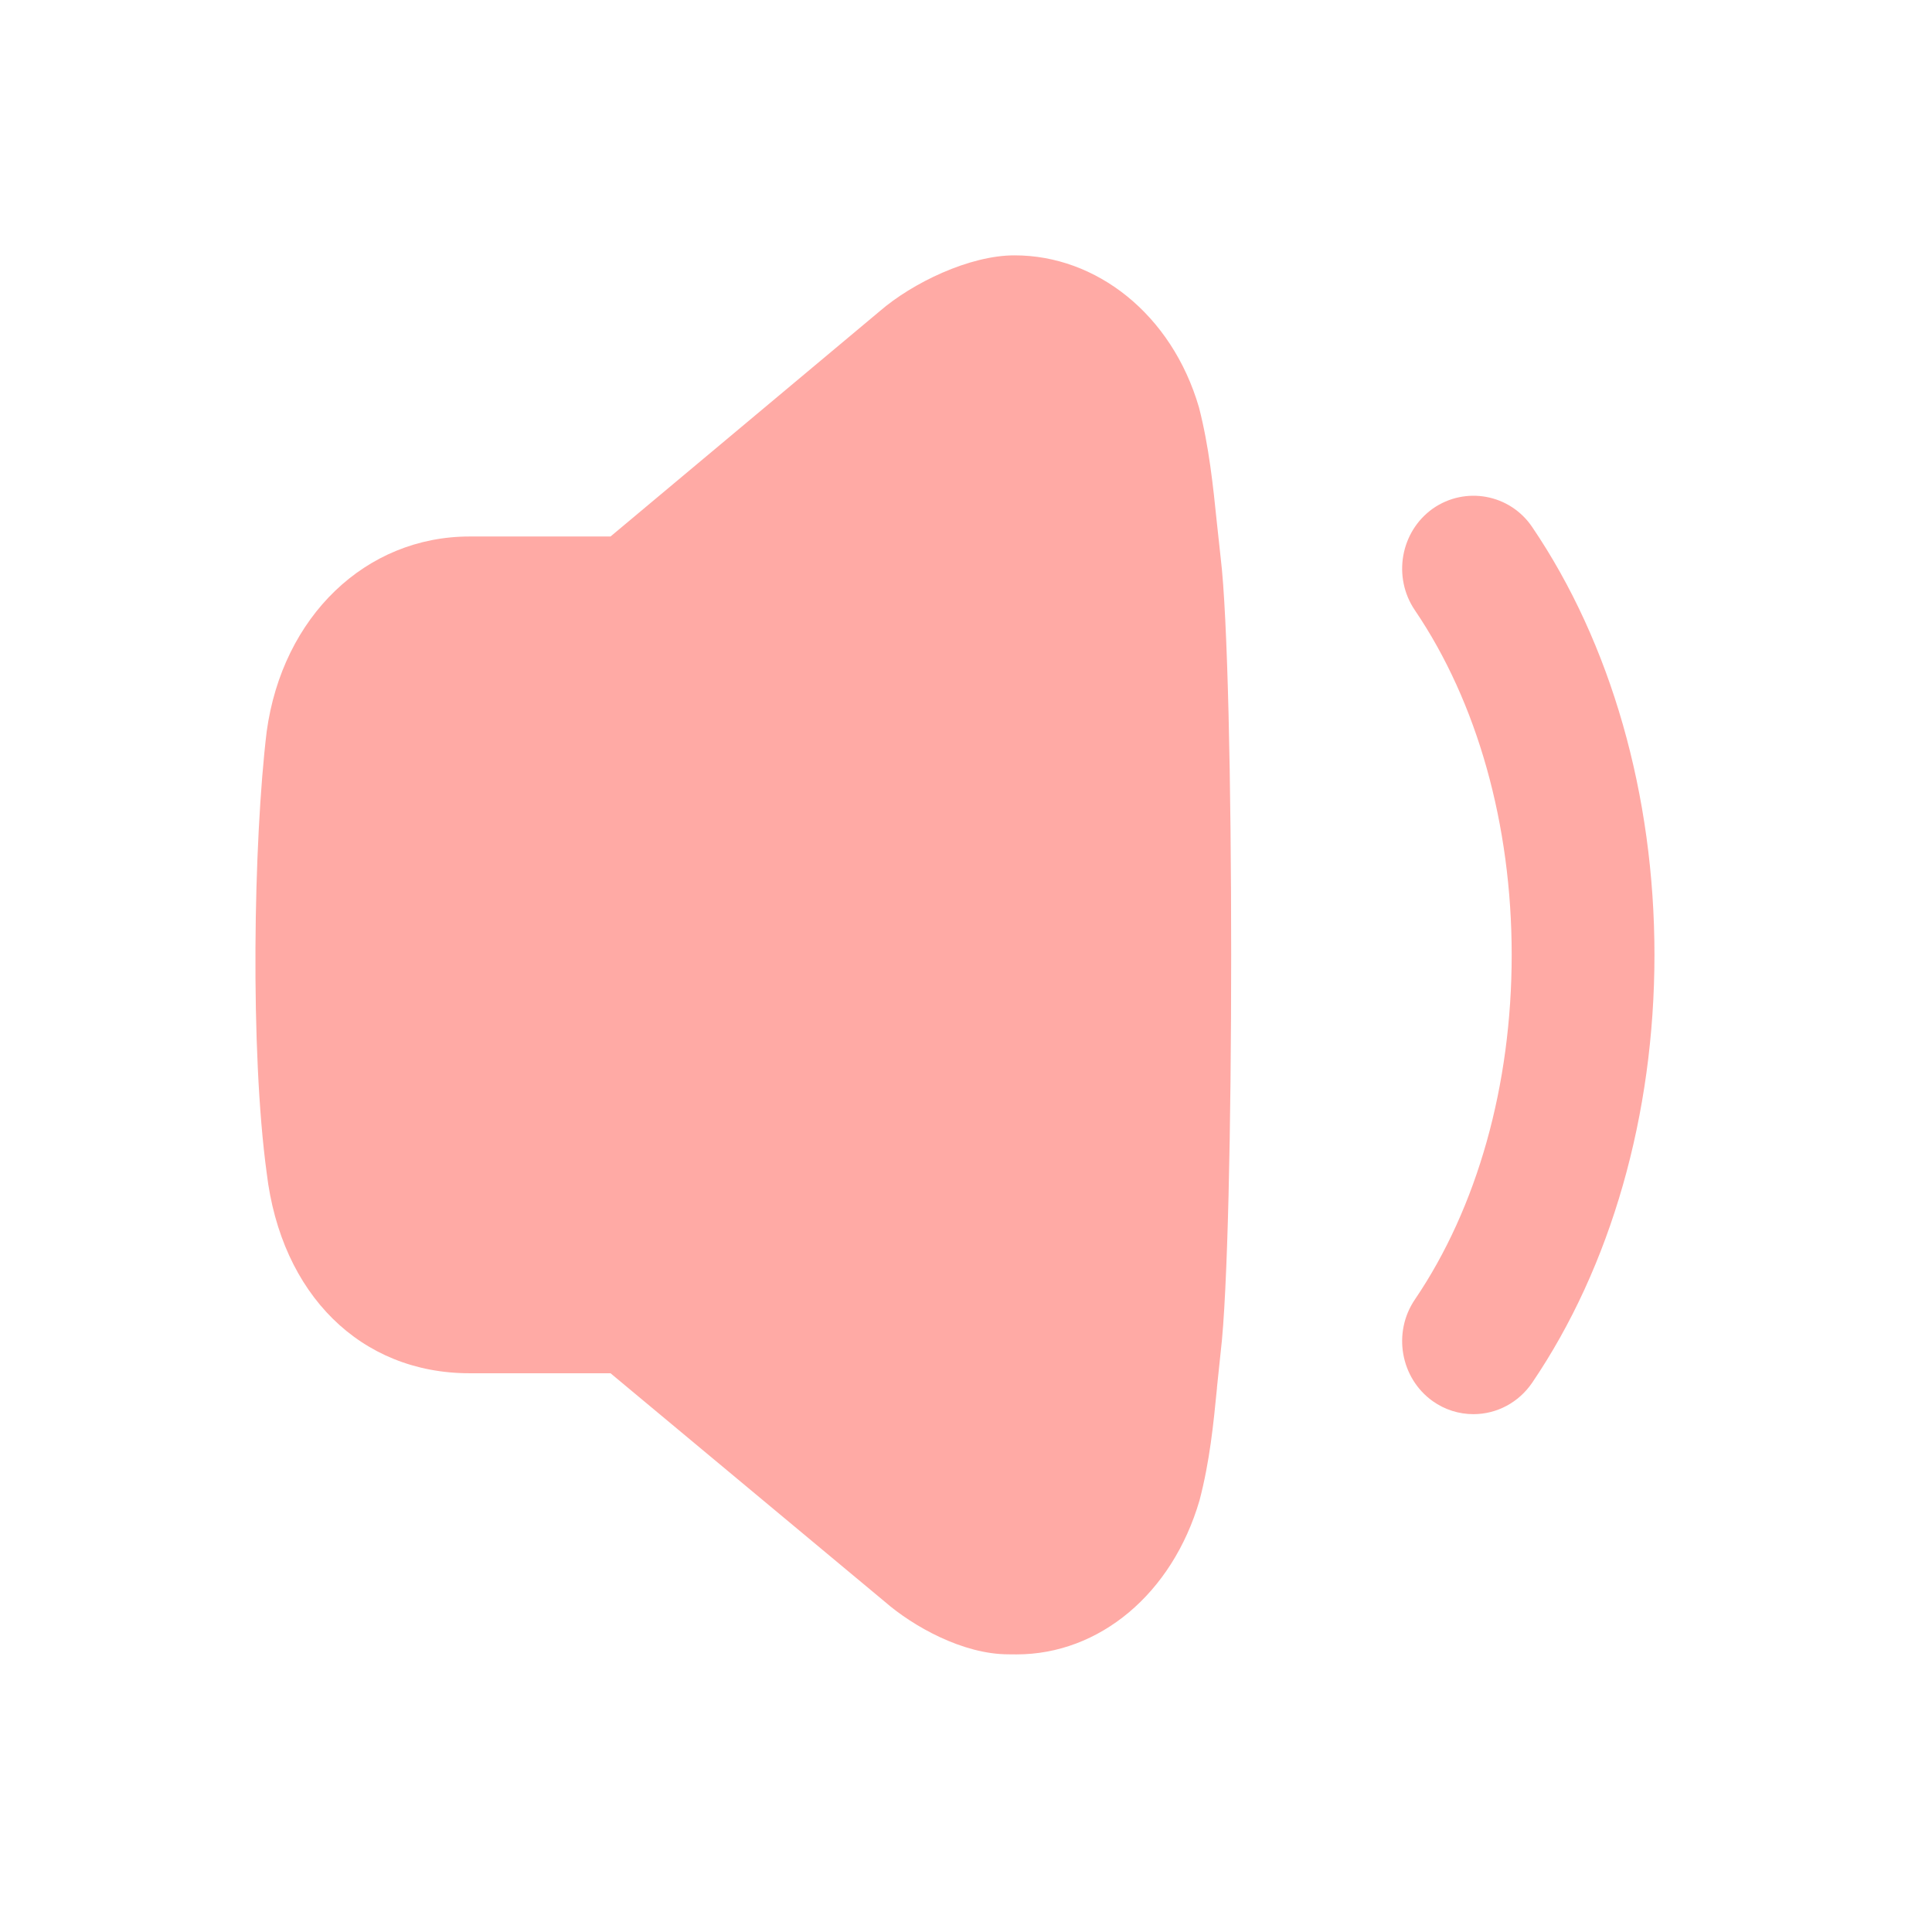<svg width="29" height="29" viewBox="0 0 29 29" fill="none" xmlns="http://www.w3.org/2000/svg">
<path fill-rule="evenodd" clip-rule="evenodd" d="M17.997 6.115C18.148 6.703 18.209 7.291 18.267 7.859L18.323 8.375C18.533 10.097 18.533 18.558 18.323 20.293L18.267 20.827L18.267 20.837C18.214 21.374 18.16 21.93 18.005 22.522C17.595 23.924 16.501 24.833 15.259 24.833C15.22 24.833 15.181 24.833 15.137 24.832C14.451 24.832 13.705 24.411 13.283 24.044L9.164 20.613H7.048C5.416 20.613 4.22 19.432 4.003 17.605C3.754 15.777 3.803 12.642 4.003 10.981C4.24 9.251 5.492 8.053 7.048 8.053H9.164L13.204 4.672C13.692 4.249 14.552 3.831 15.231 3.833C16.45 3.833 17.587 4.71 17.997 6.115ZM21.506 7.635C21.995 7.293 22.664 7.416 22.998 7.91C24.181 9.653 24.834 11.934 24.834 14.333C24.834 16.733 24.181 19.014 22.998 20.756C22.797 21.051 22.469 21.227 22.117 21.227C21.898 21.227 21.686 21.16 21.506 21.032C21.021 20.686 20.901 20.002 21.238 19.506C22.175 18.126 22.691 16.289 22.691 14.333C22.691 12.377 22.175 10.541 21.238 9.16C20.901 8.664 21.021 7.981 21.506 7.635Z" fill="#FFAAA5"/>
</svg>
